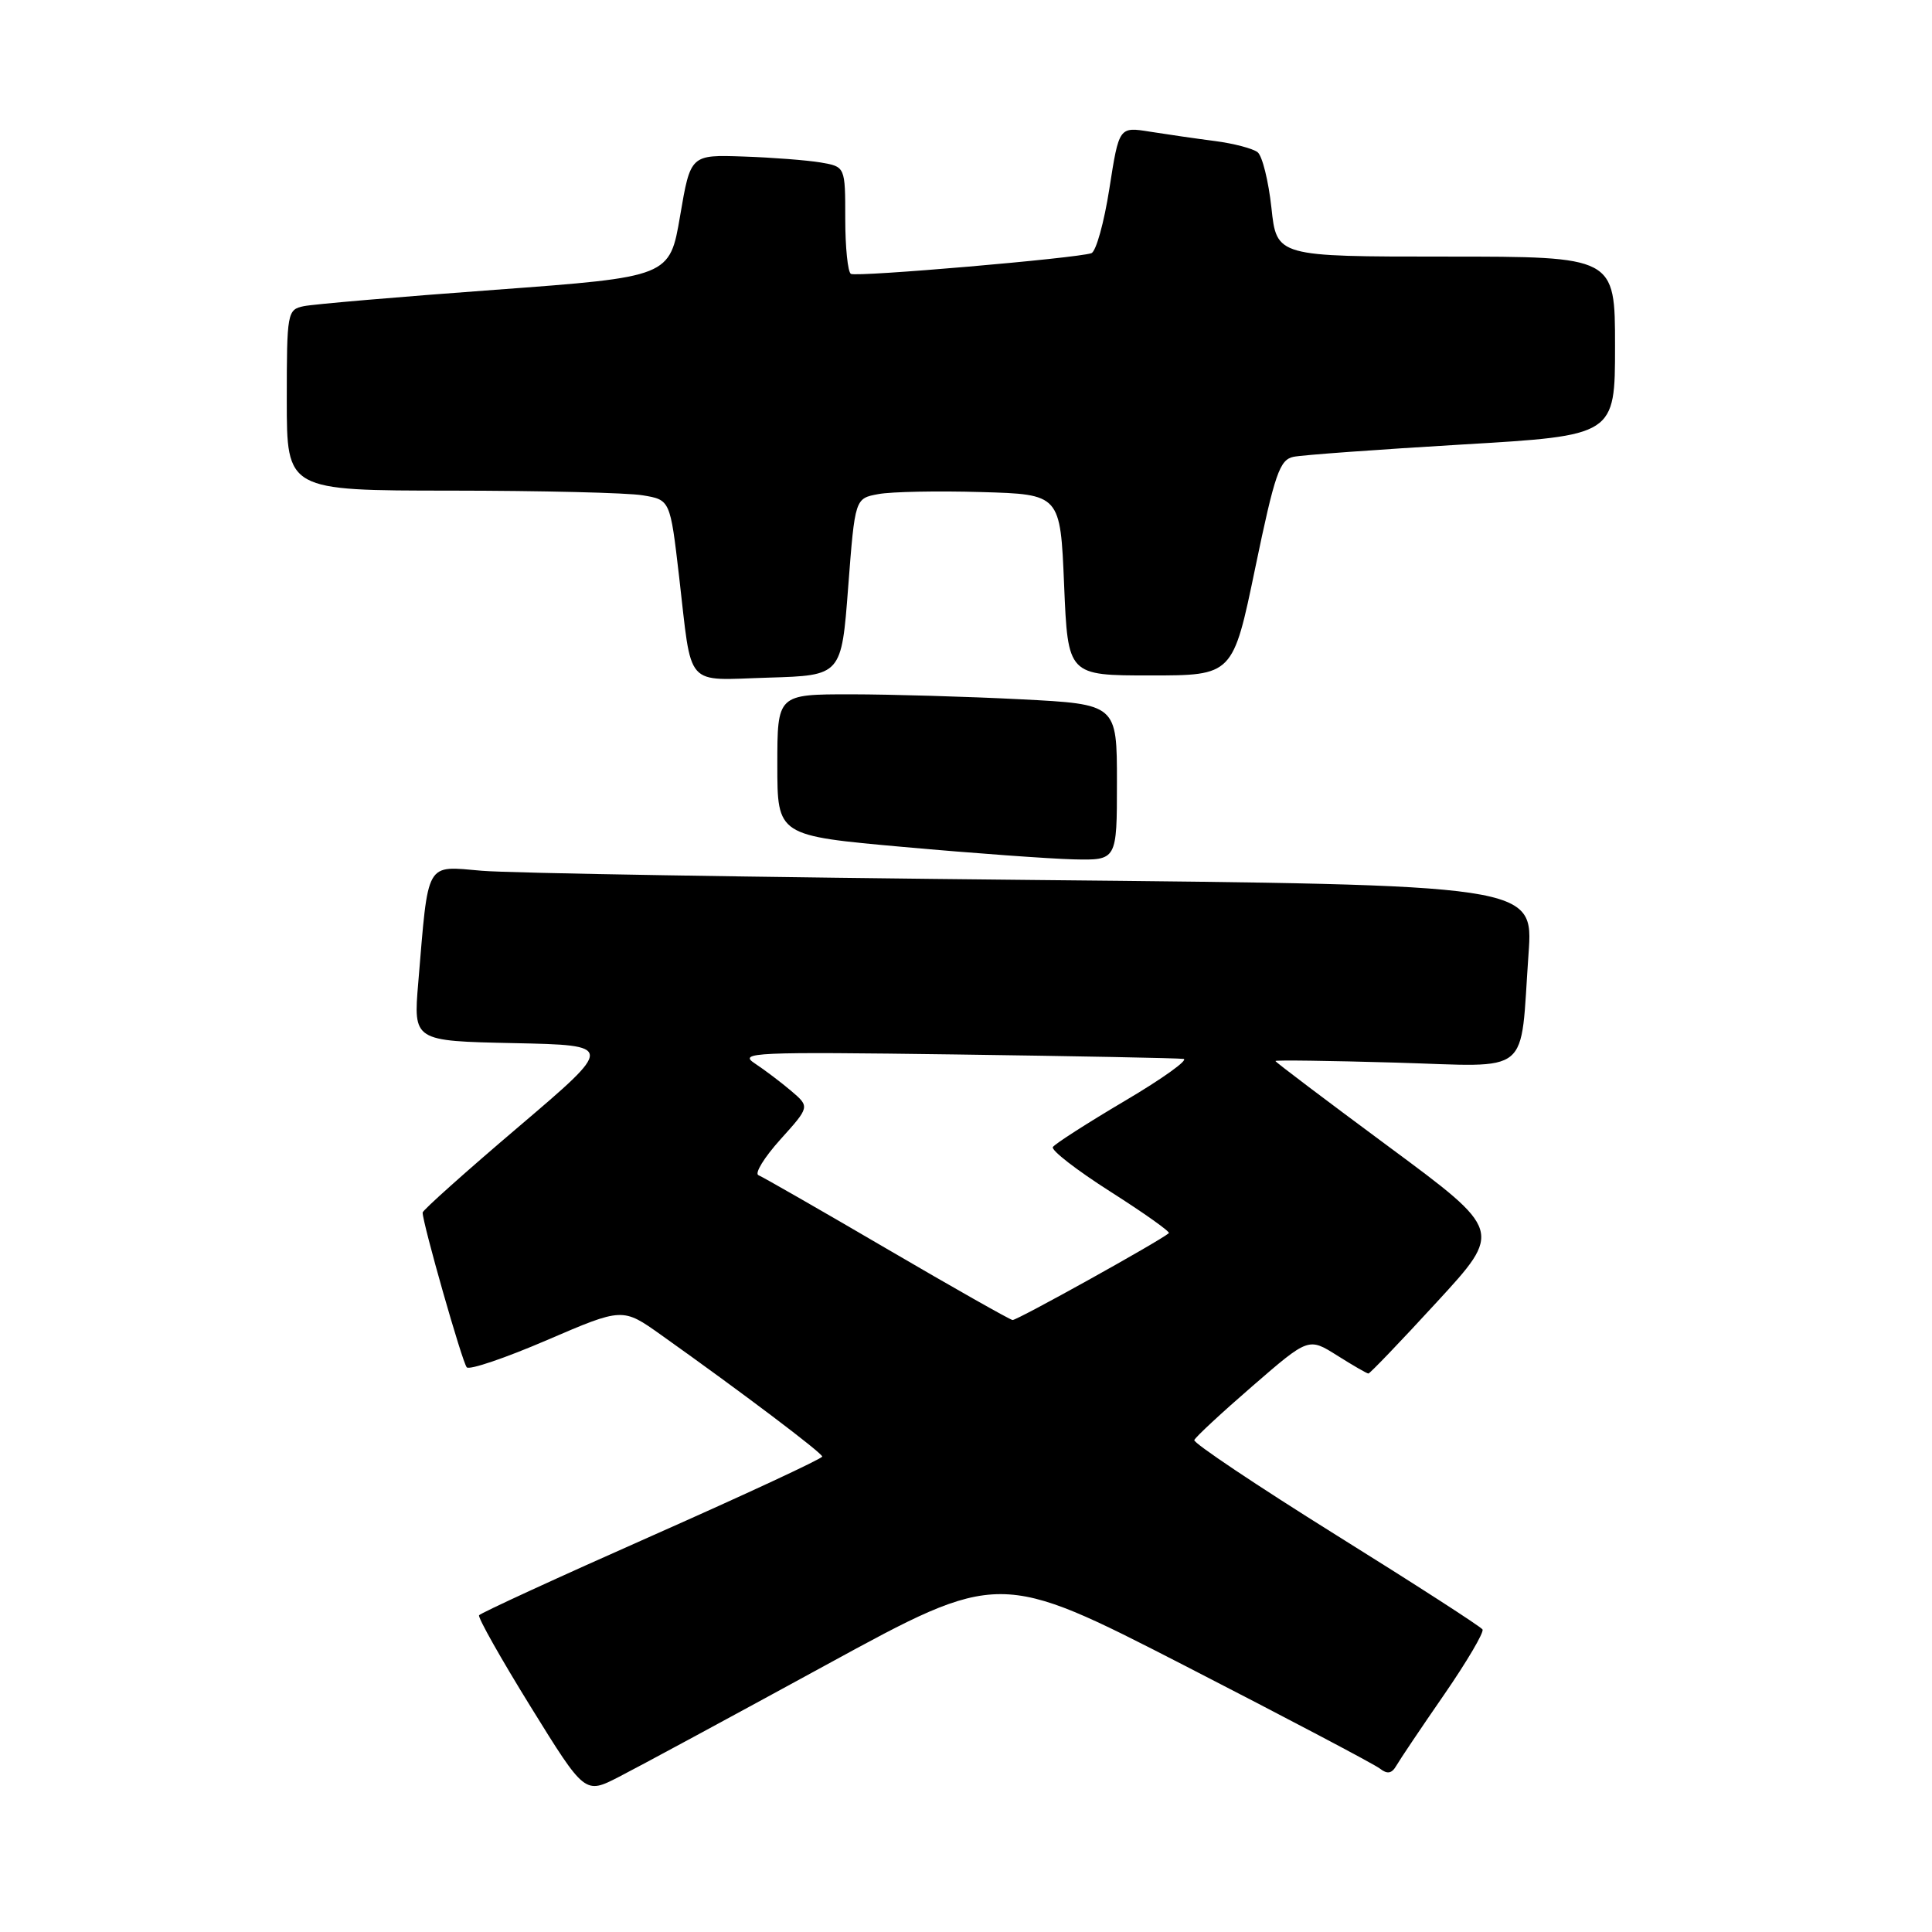 <?xml version="1.0" encoding="UTF-8" standalone="no"?>
<!DOCTYPE svg PUBLIC "-//W3C//DTD SVG 1.1//EN" "http://www.w3.org/Graphics/SVG/1.1/DTD/svg11.dtd" >
<svg xmlns="http://www.w3.org/2000/svg" xmlns:xlink="http://www.w3.org/1999/xlink" version="1.1" viewBox="0 0 256 256">
 <g >
 <path fill="currentColor"
d=" M 109.45 220.62 C 132.40 208.09 132.40 208.09 156.95 220.69 C 170.45 227.63 182.11 233.77 182.85 234.35 C 183.83 235.12 184.42 235.01 185.03 233.95 C 185.49 233.15 188.33 228.92 191.36 224.54 C 194.38 220.16 196.67 216.27 196.44 215.91 C 196.22 215.54 187.47 209.90 177.01 203.38 C 166.55 196.85 158.11 191.20 158.25 190.82 C 158.39 190.43 161.85 187.22 165.95 183.67 C 173.39 177.22 173.39 177.22 177.18 179.61 C 179.26 180.92 181.12 182.00 181.32 182.00 C 181.52 182.00 185.60 177.75 190.38 172.54 C 199.08 163.09 199.08 163.09 184.04 151.96 C 175.77 145.84 169.00 140.73 169.00 140.59 C 169.00 140.45 176.15 140.55 184.89 140.80 C 203.22 141.33 201.37 142.84 202.54 126.37 C 203.19 117.25 203.19 117.25 136.85 116.60 C 100.36 116.24 67.51 115.70 63.85 115.38 C 56.29 114.74 56.79 113.86 55.42 130.22 C 54.77 137.94 54.77 137.94 68.09 138.22 C 81.41 138.50 81.41 138.50 68.71 149.31 C 61.72 155.25 56.00 160.37 56.00 160.67 C 56.00 162.09 61.27 180.58 61.85 181.18 C 62.21 181.56 67.00 179.93 72.50 177.56 C 82.50 173.26 82.50 173.26 87.59 176.88 C 98.33 184.51 108.93 192.52 108.95 193.00 C 108.95 193.28 98.80 198.00 86.39 203.50 C 73.97 209.00 63.67 213.74 63.48 214.03 C 63.30 214.33 66.38 219.79 70.32 226.16 C 77.50 237.76 77.50 237.76 82.00 235.45 C 84.47 234.19 96.83 227.51 109.45 220.62 Z  M 148.00 103.65 C 148.00 93.31 148.00 93.31 135.25 92.66 C 128.24 92.30 118.11 92.01 112.75 92.00 C 103.00 92.00 103.00 92.00 103.00 101.36 C 103.00 110.73 103.00 110.73 119.75 112.23 C 128.96 113.06 139.09 113.79 142.25 113.87 C 148.00 114.00 148.00 114.00 148.00 103.65 Z  M 112.39 77.77 C 113.29 66.04 113.29 66.04 116.39 65.47 C 118.10 65.15 124.22 65.03 130.00 65.20 C 140.50 65.50 140.50 65.50 141.00 77.50 C 141.50 89.50 141.50 89.50 152.43 89.50 C 163.37 89.50 163.37 89.50 166.33 75.23 C 168.92 62.76 169.56 60.91 171.40 60.53 C 172.55 60.29 182.61 59.56 193.75 58.90 C 214.00 57.71 214.00 57.71 214.00 45.85 C 214.00 34.00 214.00 34.00 191.58 34.00 C 169.16 34.00 169.16 34.00 168.47 27.53 C 168.08 23.97 167.26 20.66 166.64 20.17 C 166.01 19.68 163.47 19.01 161.00 18.69 C 158.53 18.37 154.65 17.81 152.39 17.45 C 148.28 16.79 148.28 16.79 147.00 24.98 C 146.30 29.48 145.23 33.34 144.61 33.55 C 142.70 34.22 113.54 36.73 112.75 36.29 C 112.34 36.07 112.00 32.78 112.00 28.99 C 112.00 22.09 112.00 22.09 108.75 21.53 C 106.96 21.23 102.35 20.87 98.50 20.74 C 91.50 20.50 91.50 20.50 90.12 28.59 C 88.74 36.69 88.74 36.69 65.62 38.40 C 52.91 39.33 41.49 40.31 40.25 40.57 C 38.07 41.02 38.00 41.40 38.00 53.02 C 38.00 65.00 38.00 65.00 59.75 65.01 C 71.71 65.02 83.14 65.29 85.15 65.63 C 88.80 66.23 88.80 66.23 89.98 76.36 C 91.73 91.41 90.59 90.12 101.83 89.79 C 111.50 89.50 111.50 89.50 112.39 77.77 Z  M 117.50 165.47 C 108.70 160.32 101.05 155.94 100.50 155.72 C 99.95 155.50 101.26 153.37 103.40 150.99 C 107.30 146.66 107.30 146.66 104.87 144.58 C 103.53 143.44 101.35 141.79 100.02 140.91 C 97.79 139.45 99.85 139.36 126.55 139.72 C 142.47 139.94 156.09 140.20 156.82 140.31 C 157.54 140.41 154.05 142.92 149.05 145.87 C 144.06 148.82 139.76 151.58 139.51 151.99 C 139.25 152.41 142.69 155.07 147.15 157.91 C 151.61 160.75 155.09 163.22 154.88 163.40 C 153.62 164.48 134.72 174.98 134.17 174.91 C 133.80 174.86 126.30 170.62 117.50 165.47 Z "/>
</g>
</svg>